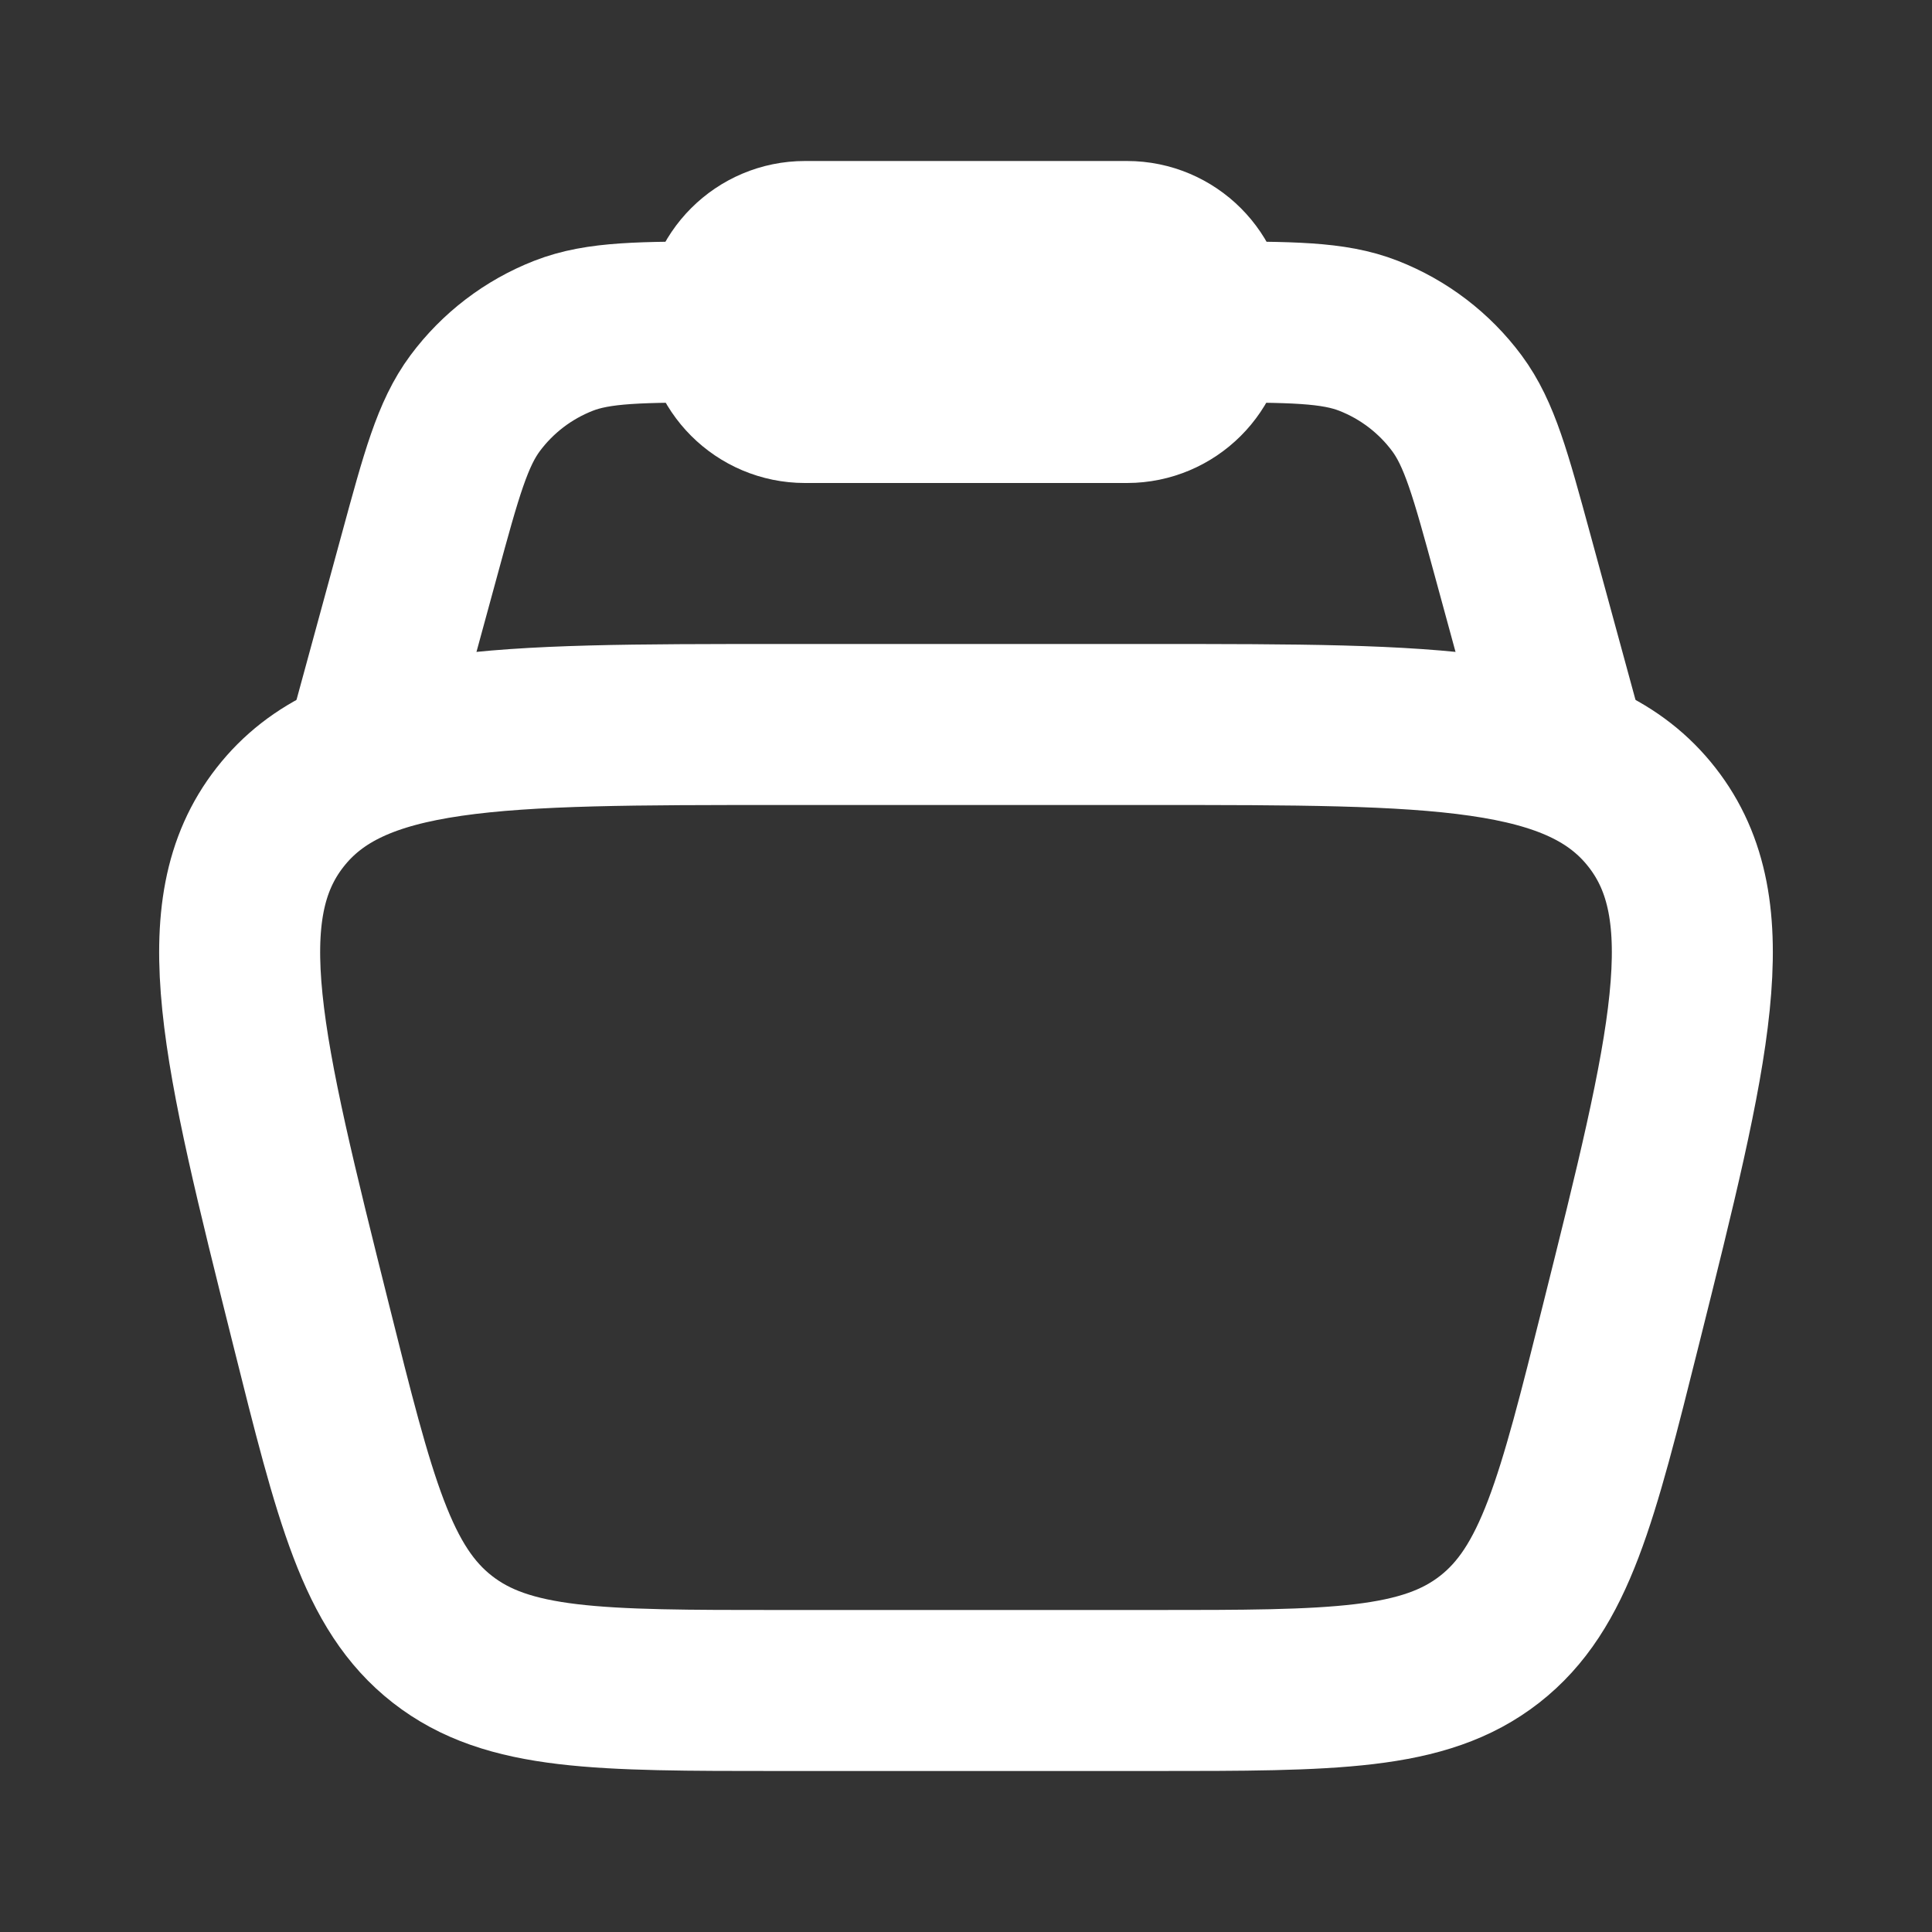 <svg width="36" height="36" viewBox="0 0 36 36" fill="none" xmlns="http://www.w3.org/2000/svg">
<rect x="0" y="0" width="36" height="36" fill="#333333" stroke="none"/>
<path d="M5.796 24.683C4.509 19.535 3.865 16.961 5.217 15.231C6.568 13.5 9.221 13.5 14.527 13.5H21.473C26.779 13.5 29.432 13.5 30.783 15.231C32.135 16.961 31.491 19.535 30.204 24.683C29.386 27.957 28.976 29.594 27.756 30.547C26.535 31.5 24.848 31.5 21.473 31.5H14.527C11.152 31.5 9.465 31.5 8.244 30.547C7.023 29.594 6.614 27.957 5.796 24.683Z" stroke="white" stroke-width="3"/>
<path d="M29.25 14.25L28.184 10.342C27.773 8.835 27.568 8.082 27.147 7.514C26.727 6.949 26.157 6.514 25.501 6.257C24.843 6 24.062 6 22.5 6M6.75 14.25L7.816 10.342C8.226 8.835 8.432 8.082 8.853 7.514C9.273 6.949 9.843 6.514 10.499 6.257C11.157 6 11.938 6 13.5 6" stroke="white" stroke-width="3"/>
<path d="M13.5 6C13.5 5.172 14.172 4.5 15 4.5H21C21.828 4.5 22.5 5.172 22.5 6C22.5 6.828 21.828 7.5 21 7.5H15C14.172 7.5 13.5 6.828 13.5 6Z" stroke="white" stroke-width="3"/>
</svg>
